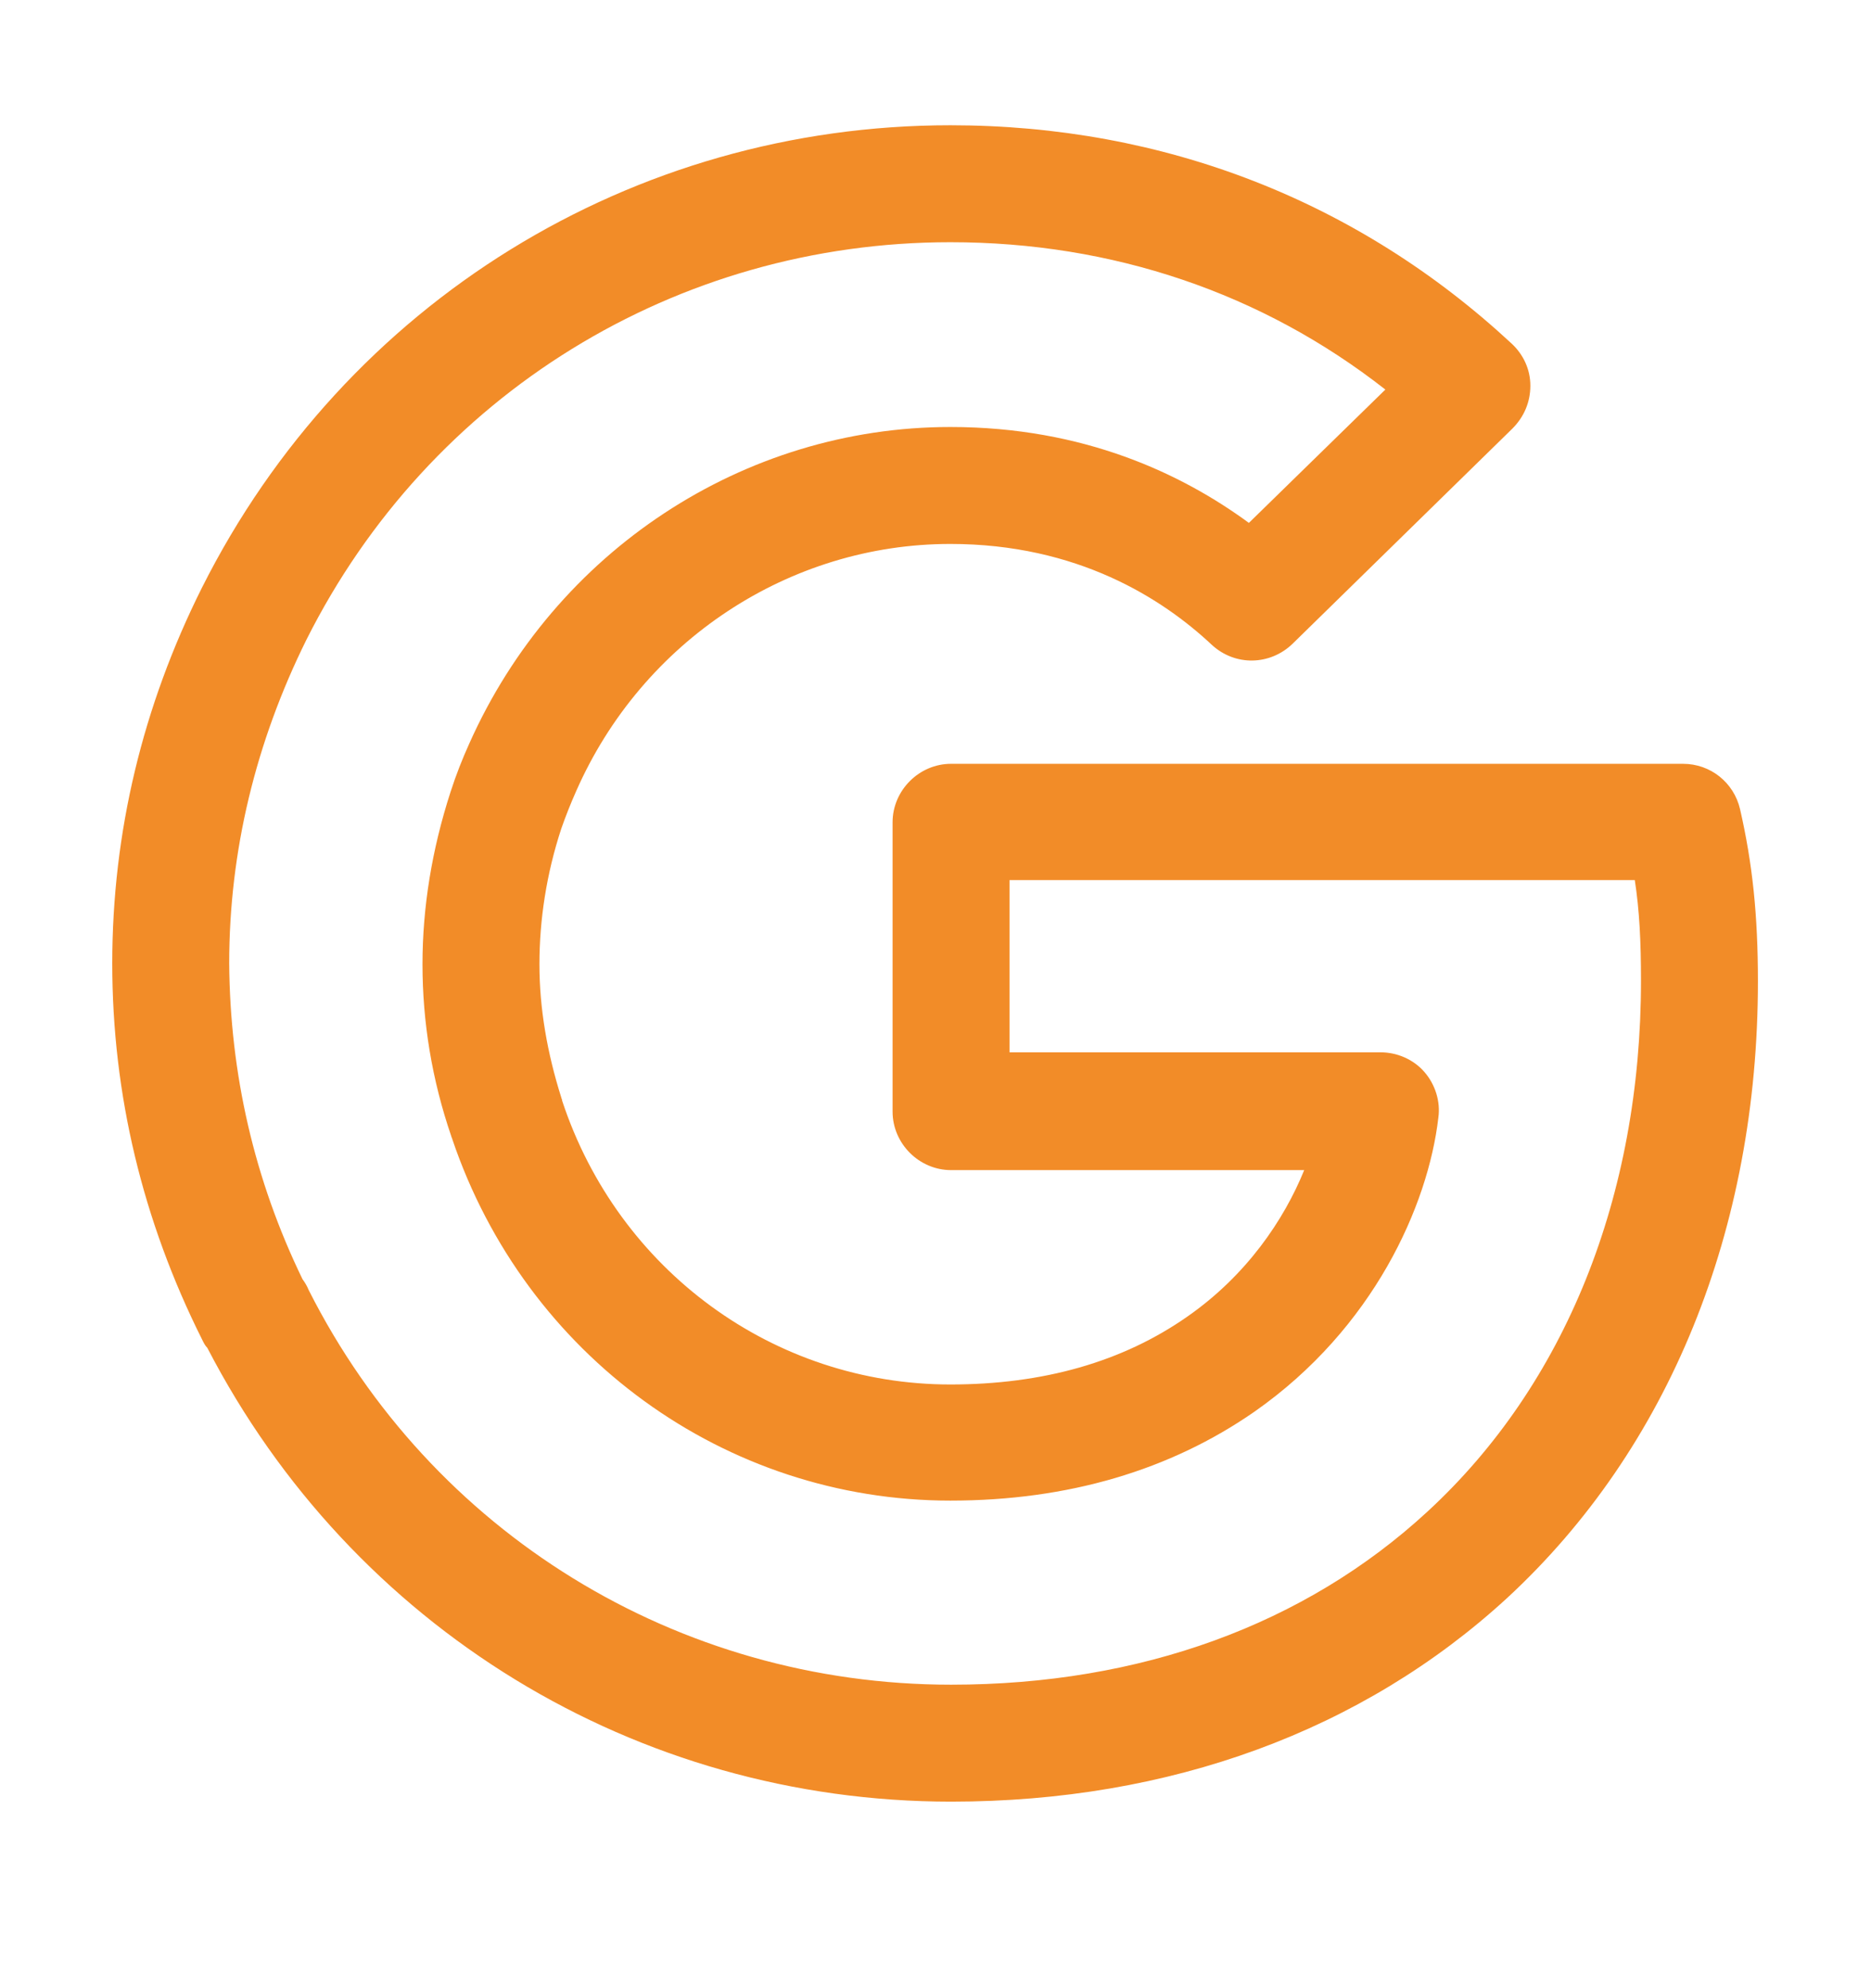 <svg width="16" height="17" viewBox="0 0 16 17" fill="none" xmlns="http://www.w3.org/2000/svg">
<path d="M8.133 15.405C5.44 15.405 3.013 13.918 1.773 11.525C1.753 11.505 1.74 11.478 1.727 11.451C1.22 10.438 0.96 9.358 0.96 8.238C0.96 7.118 1.22 6.038 1.727 5.025C2.953 2.585 5.407 1.071 8.127 1.071C9.953 1.071 11.613 1.718 12.927 2.938C13.027 3.031 13.087 3.158 13.087 3.298C13.087 3.438 13.033 3.565 12.933 3.665L11.053 5.505C10.86 5.691 10.56 5.698 10.36 5.511C9.94 5.118 9.213 4.651 8.127 4.651C6.753 4.651 5.493 5.478 4.927 6.765C4.88 6.871 4.84 6.971 4.8 7.085C4.673 7.471 4.613 7.865 4.613 8.245C4.613 8.625 4.68 9.005 4.8 9.385C4.8 9.391 4.807 9.398 4.807 9.411C5.287 10.865 6.62 11.838 8.127 11.838C8.92 11.838 9.6 11.645 10.153 11.258C10.66 10.905 10.98 10.431 11.153 10.005H8.133C7.86 10.005 7.633 9.778 7.633 9.505V7.031C7.633 6.758 7.86 6.531 8.133 6.531H14.393C14.627 6.531 14.827 6.691 14.88 6.918C14.987 7.385 15.033 7.825 15.033 8.391C15.033 10.511 14.273 12.385 12.887 13.665C11.653 14.798 10.007 15.405 8.133 15.405ZM2.587 10.938C2.607 10.965 2.627 10.998 2.64 11.031C3.687 13.105 5.793 14.405 8.133 14.405C9.753 14.405 11.16 13.891 12.207 12.925C13.387 11.838 14.033 10.225 14.033 8.385C14.033 8.051 14.02 7.785 13.98 7.525H8.633V8.998H11.807C11.947 8.998 12.087 9.058 12.18 9.165C12.273 9.271 12.32 9.418 12.3 9.558C12.213 10.305 11.747 11.358 10.727 12.071C10.007 12.571 9.133 12.831 8.127 12.831C6.2 12.831 4.493 11.591 3.867 9.738C3.867 9.731 3.86 9.725 3.86 9.718C3.693 9.231 3.613 8.738 3.613 8.245C3.613 7.758 3.693 7.265 3.853 6.771C3.9 6.625 3.953 6.491 4.013 6.358C4.747 4.711 6.36 3.651 8.127 3.651C9.267 3.651 10.107 4.051 10.68 4.471L11.847 3.331C10.793 2.505 9.513 2.071 8.127 2.071C5.787 2.071 3.673 3.371 2.62 5.471C2.187 6.345 1.96 7.278 1.96 8.238C1.967 9.178 2.173 10.085 2.587 10.938Z" fill="#F28C28"/>
</svg>

